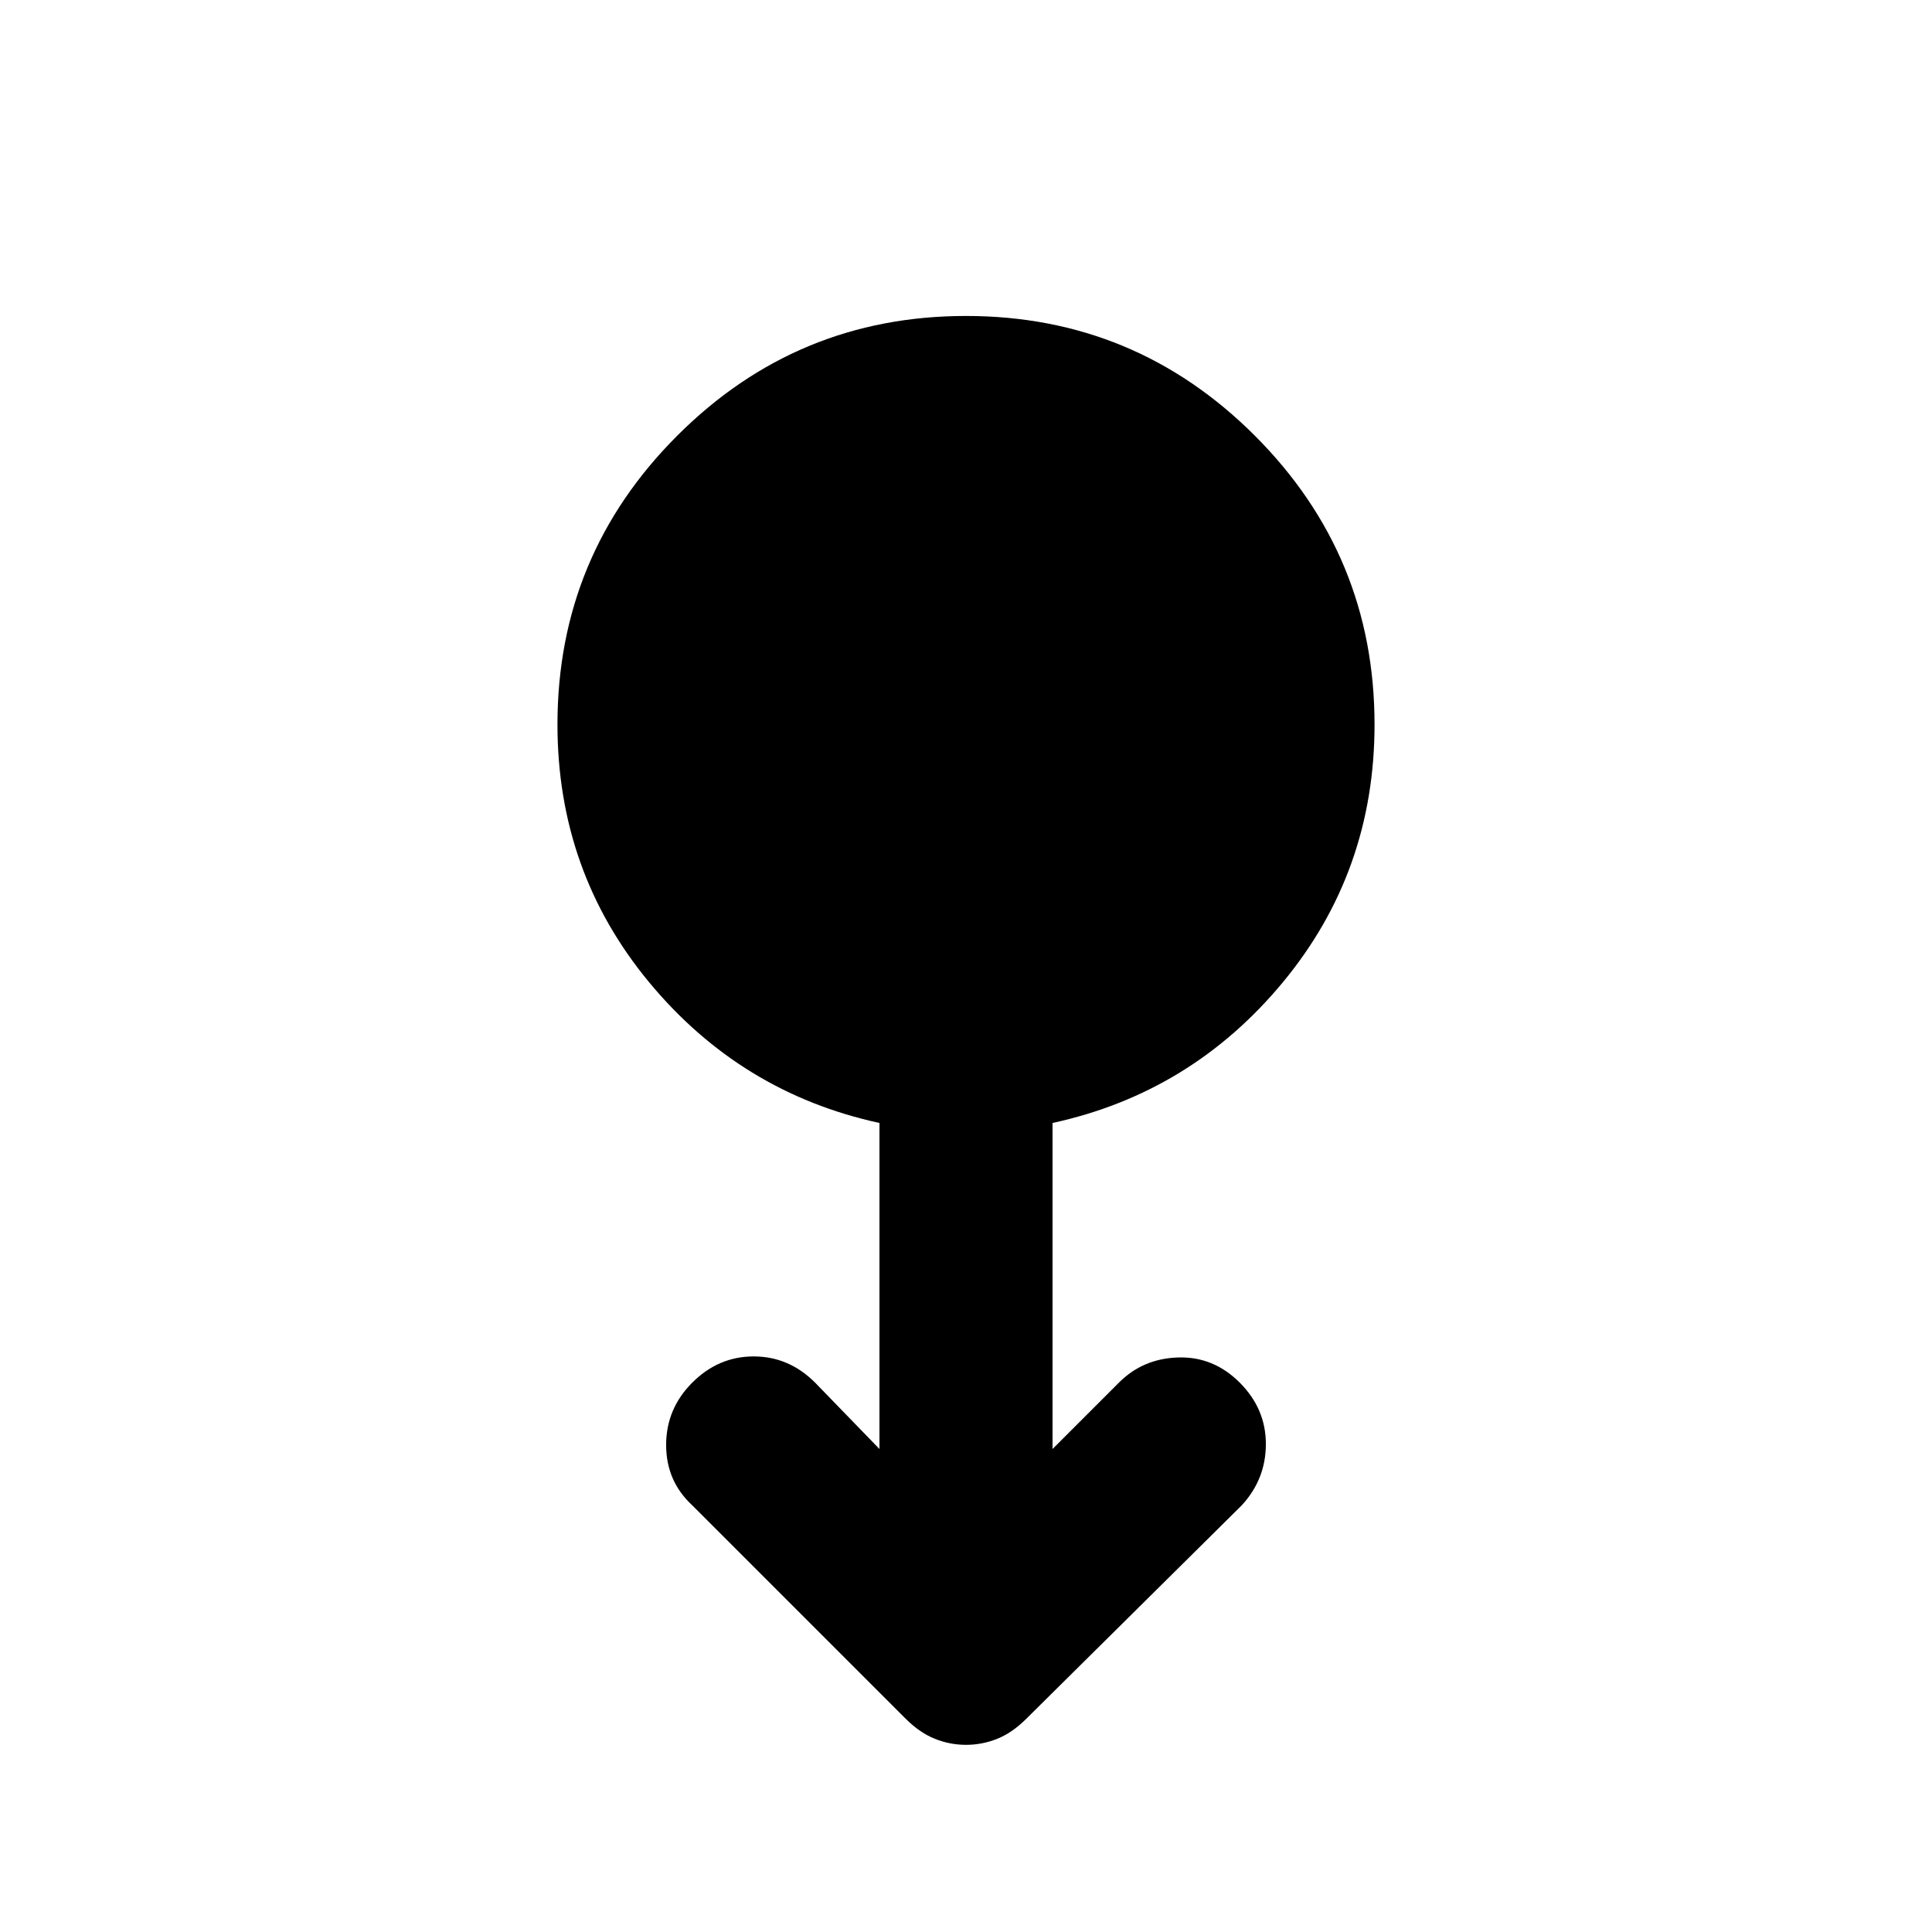 <svg xmlns="http://www.w3.org/2000/svg" height="24" width="24"><path d="M12 21.675q-.2 0-.387-.075-.188-.075-.363-.25L8.6 18.7q-.325-.3-.325-.75t.325-.775q.325-.325.763-.325.437 0 .762.325l.8.825v-4.05Q9.2 13.575 8.062 12.2 6.925 10.825 6.925 9q0-2.1 1.488-3.588Q9.9 3.925 12 3.925t3.588 1.487Q17.075 6.9 17.075 9q0 1.825-1.137 3.2-1.138 1.375-2.863 1.75V18l.825-.825q.3-.3.738-.312.437-.013.762.312t.325.763q0 .437-.3.762l-2.675 2.65q-.175.175-.362.25-.188.075-.388.075Z"/></svg>